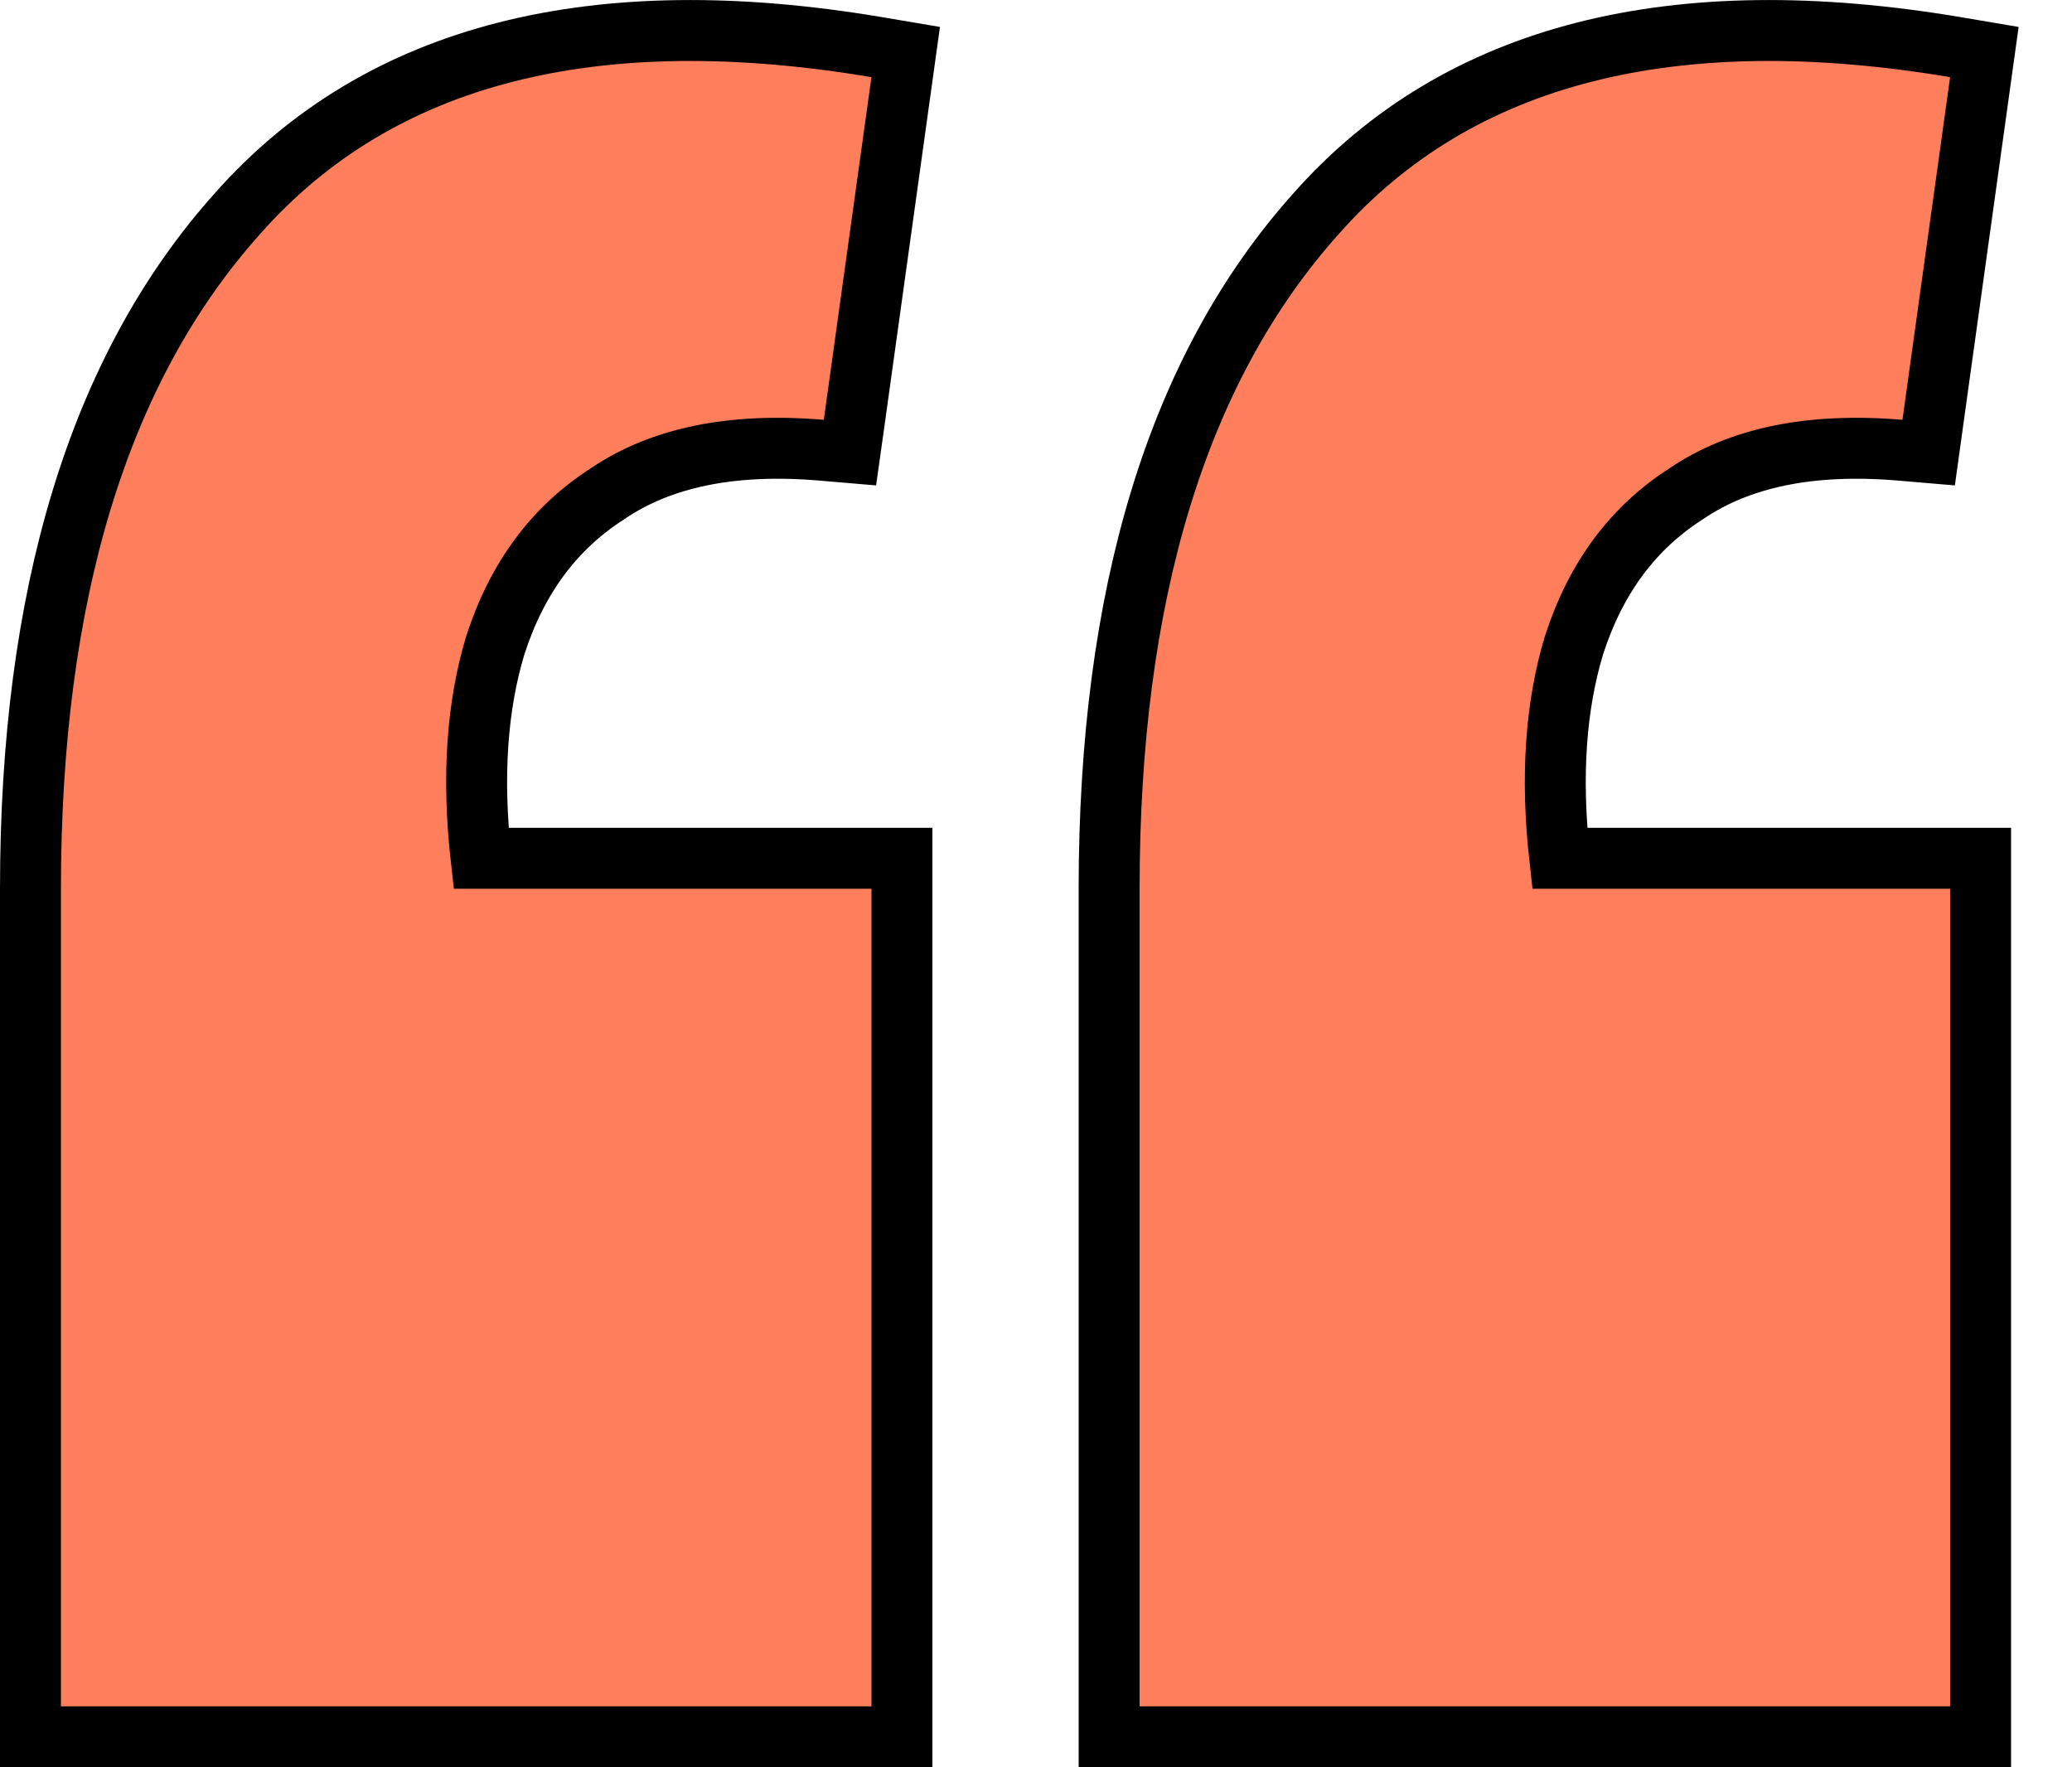 <svg width="34" height="29" viewBox="0 0 34 29" fill="none" xmlns="http://www.w3.org/2000/svg">
<path d="M32.495 1.335L32.562 0.854L32.083 0.773C27.488 0.001 23.943 0.857 21.603 3.498C19.307 6.057 18.2 9.781 18.2 14.584V28V28.5H18.7H32H32.5V28V14.584V14.084H32H25.594C25.444 12.742 25.528 11.581 25.828 10.589C26.187 9.474 26.804 8.655 27.673 8.1L27.673 8.1L27.683 8.093C28.539 7.517 29.687 7.262 31.176 7.387L31.648 7.427L31.713 6.958L32.495 1.335ZM14.795 1.335L14.862 0.854L14.383 0.773C9.787 0.001 6.243 0.857 3.903 3.498C1.607 6.057 0.5 9.781 0.5 14.584V28V28.5H1H14.3H14.8V28V14.584V14.084H14.3H7.894C7.744 12.742 7.828 11.581 8.127 10.59C8.487 9.474 9.104 8.655 9.973 8.1L9.973 8.1L9.982 8.093C10.839 7.517 11.986 7.262 13.476 7.387L13.947 7.427L14.013 6.958L14.795 1.335Z" fill="#FF7F5C" stroke="black"/>
</svg>
